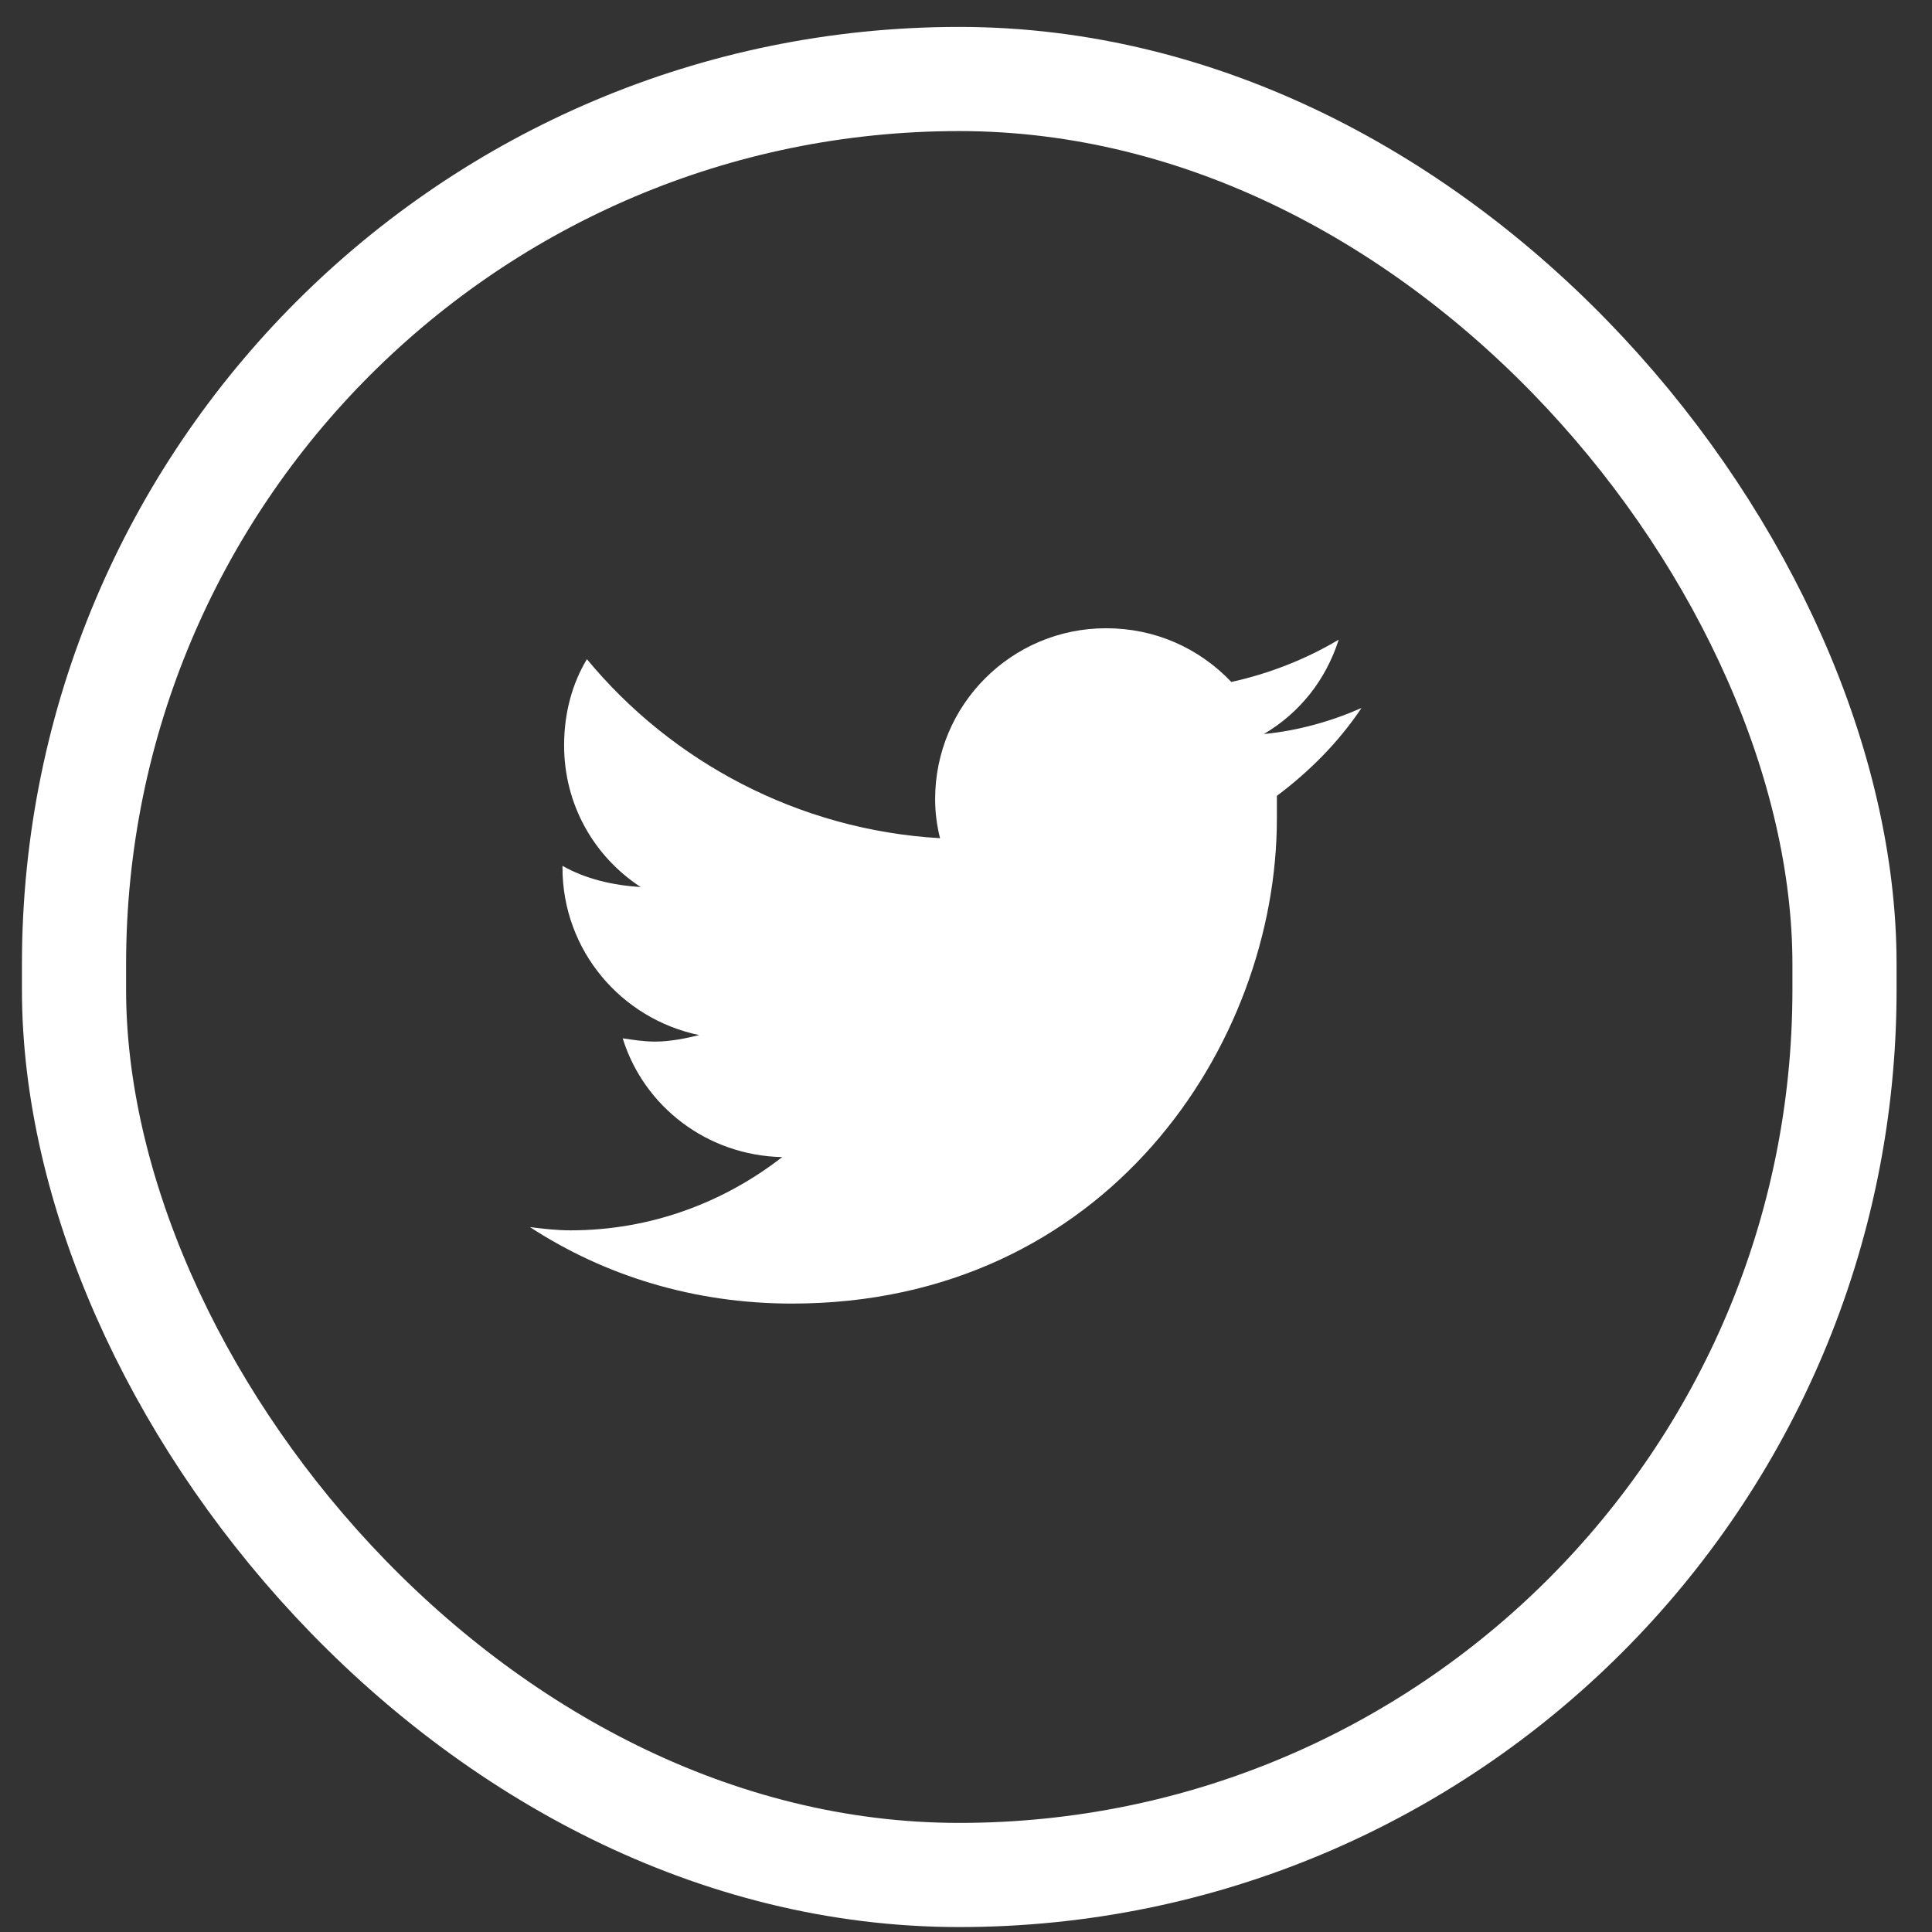 <svg width="45" height="45" viewBox="0 0 45 45" fill="none" xmlns="http://www.w3.org/2000/svg">
<rect x="0" y="0" width="45" height="45" fill="#333333" stroke="none"/>
<rect x="1.724" y="1.84" width="41.238" height="41.832" rx="20.619" stroke="white" stroke-width="2.426"/>
<path d="M29.741 18.537C29.741 18.727 29.741 18.878 29.741 19.068C29.741 24.336 25.761 30.363 18.446 30.363C16.172 30.363 14.087 29.718 12.343 28.581C12.647 28.619 12.95 28.657 13.291 28.657C15.148 28.657 16.854 28.013 18.218 26.951C16.475 26.914 14.997 25.777 14.504 24.185C14.769 24.223 14.997 24.261 15.262 24.261C15.603 24.261 15.982 24.185 16.285 24.109C14.466 23.73 13.101 22.138 13.101 20.205V20.167C13.632 20.47 14.276 20.622 14.921 20.66C13.822 19.939 13.139 18.727 13.139 17.362C13.139 16.604 13.329 15.922 13.67 15.353C15.641 17.741 18.597 19.333 21.895 19.523C21.819 19.219 21.781 18.916 21.781 18.613C21.781 16.415 23.563 14.633 25.761 14.633C26.898 14.633 27.921 15.088 28.68 15.884C29.551 15.694 30.423 15.353 31.181 14.899C30.878 15.846 30.271 16.604 29.438 17.097C30.233 17.021 31.029 16.794 31.712 16.49C31.181 17.286 30.499 17.969 29.741 18.537Z" fill="white"/>
</svg>
